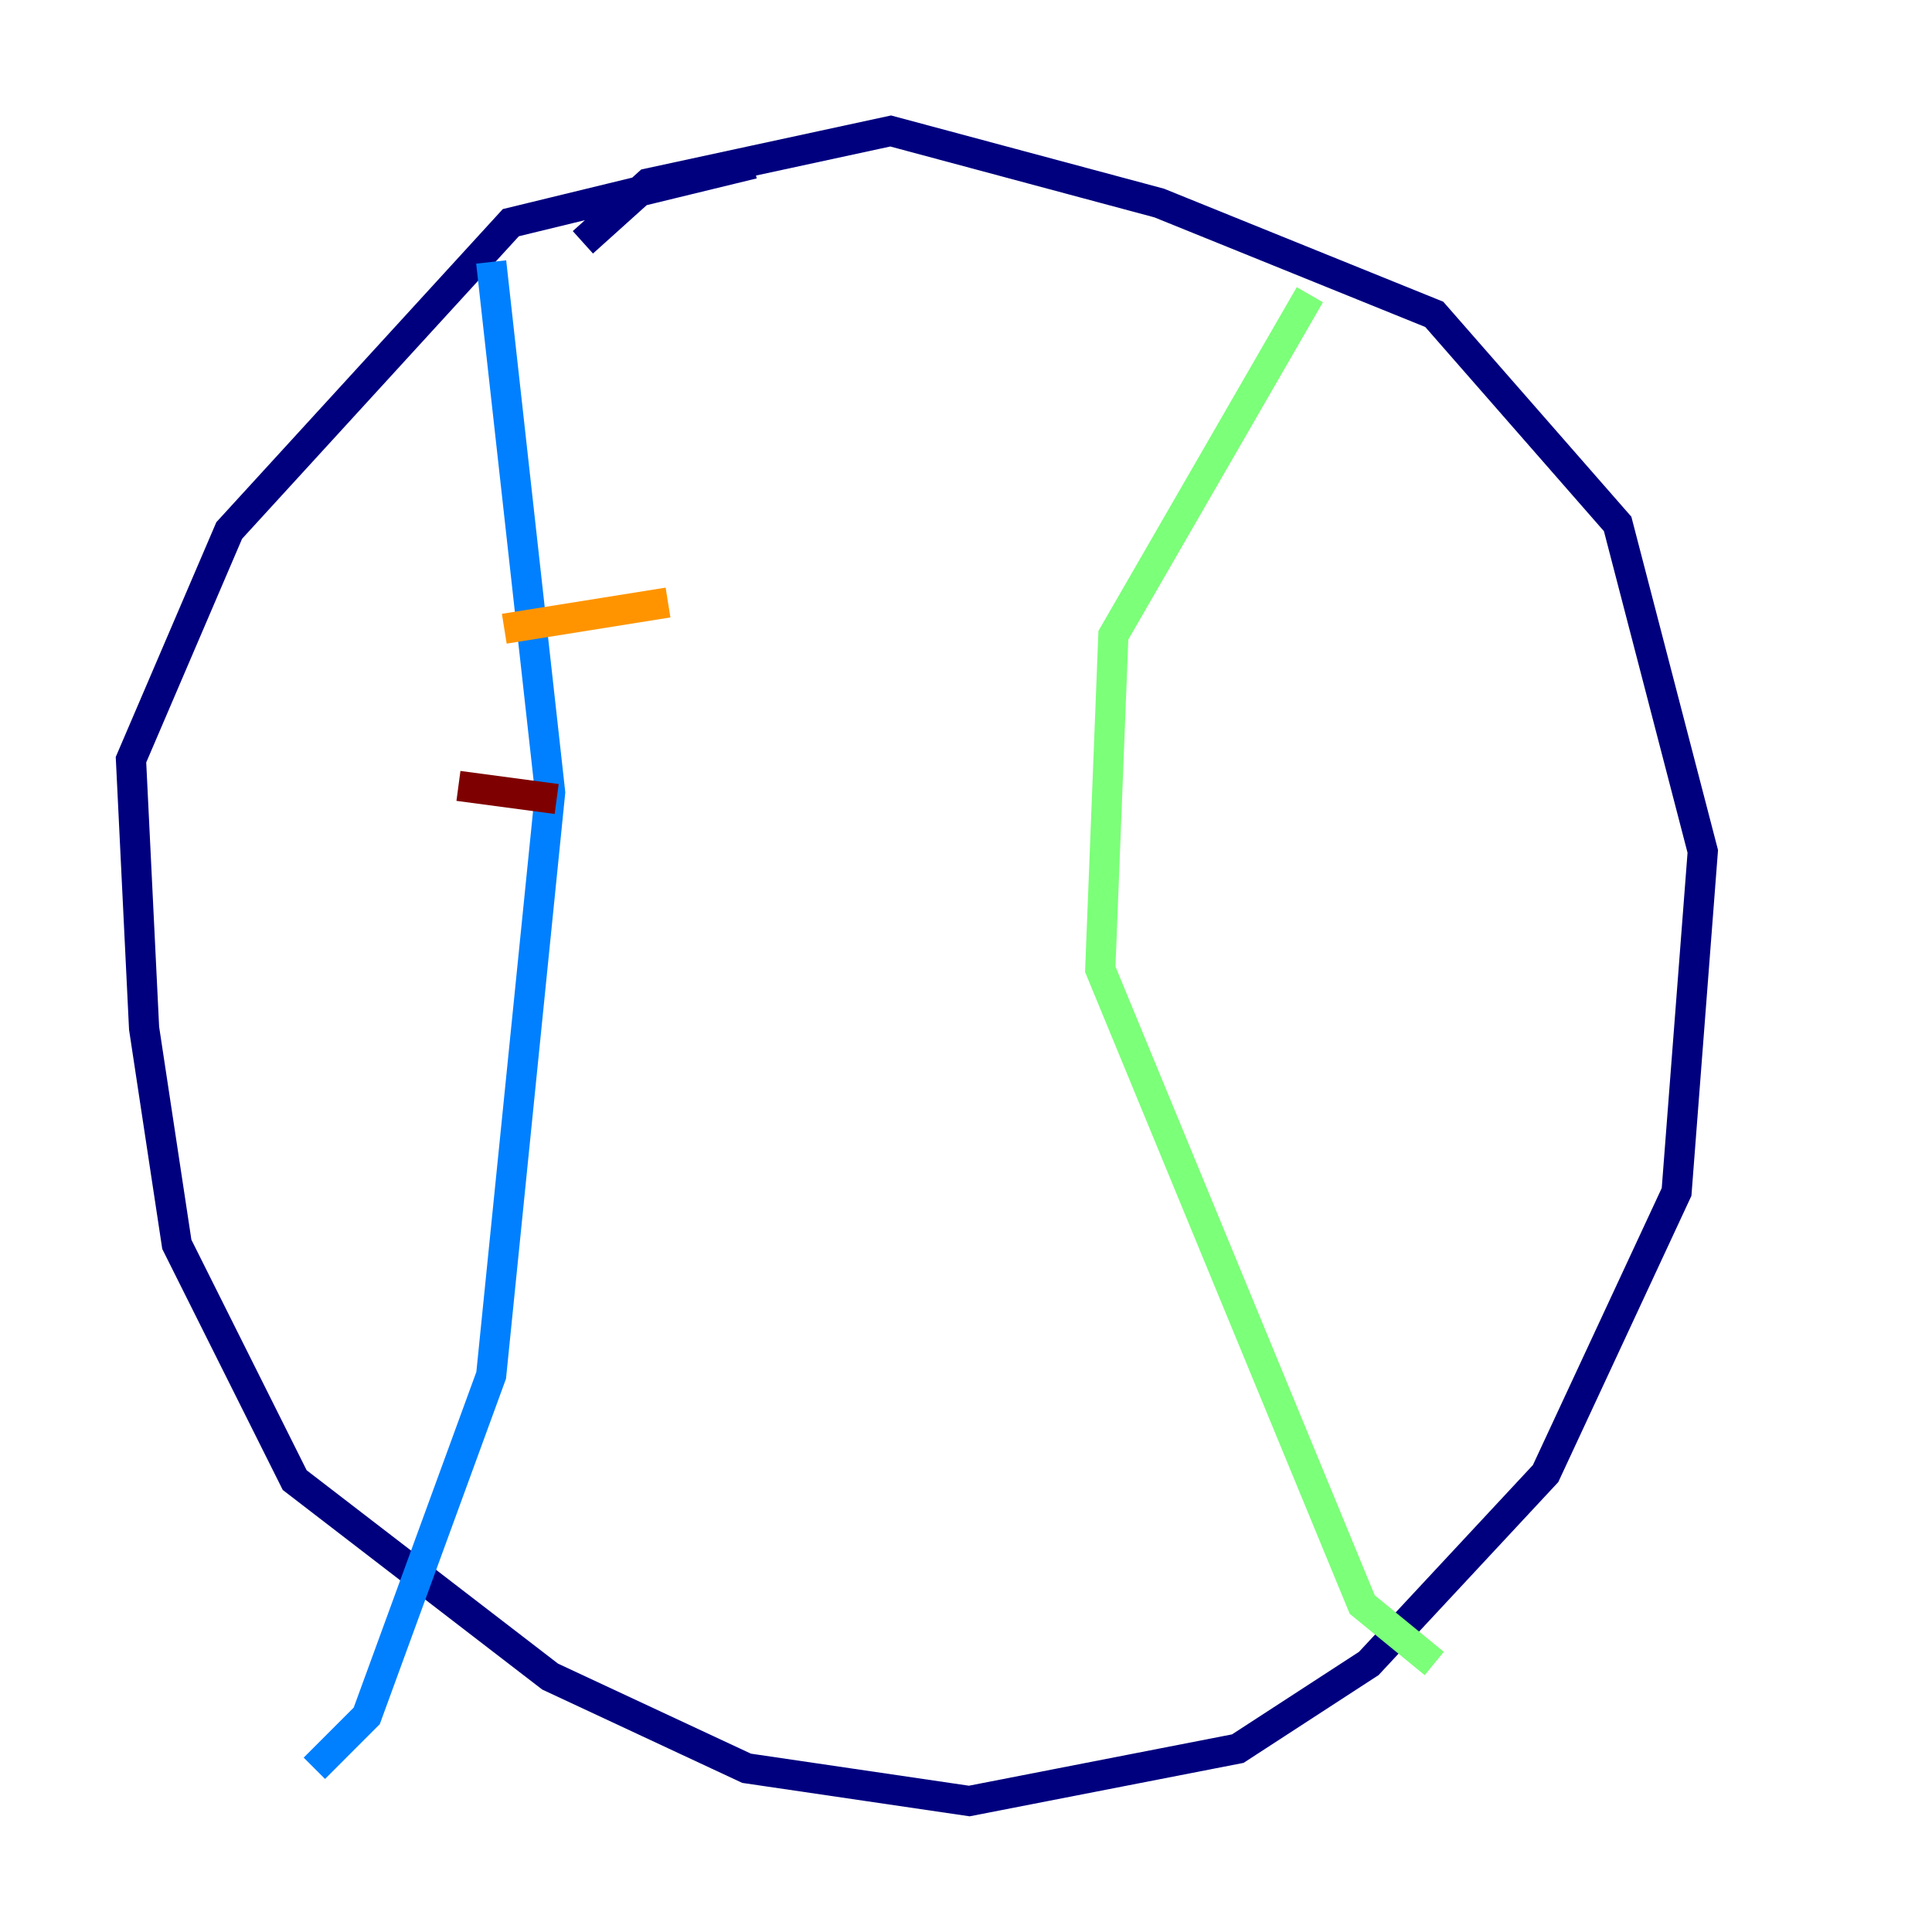 <?xml version="1.0" encoding="utf-8" ?>
<svg baseProfile="tiny" height="128" version="1.2" viewBox="0,0,128,128" width="128" xmlns="http://www.w3.org/2000/svg" xmlns:ev="http://www.w3.org/2001/xml-events" xmlns:xlink="http://www.w3.org/1999/xlink"><defs /><polyline fill="none" points="49.898,10.848 33.844,14.752 15.186,35.146 8.678,50.332 9.546,68.122 11.715,82.441 19.525,98.061 36.447,111.078 49.464,117.153 64.217,119.322 82.007,115.851 90.685,110.21 102.4,97.627 111.078,78.969 112.814,56.407 107.173,34.712 95.024,20.827 76.8,13.451 59.01,8.678 42.956,12.149 38.617,16.054" stroke="#00007f" stroke-width="2" /><polyline fill="none" points="32.542,17.356 36.447,52.502 32.542,91.119 24.298,113.681 20.827,117.153" stroke="#0080ff" stroke-width="2" /><polyline fill="none" points="86.78,19.525 73.763,42.088 72.895,64.217 90.251,106.305 95.024,110.21" stroke="#7cff79" stroke-width="2" /><polyline fill="none" points="33.41,41.654 44.258,39.919" stroke="#ff9400" stroke-width="2" /><polyline fill="none" points="30.373,52.068 36.881,52.936" stroke="#7f0000" stroke-width="2" /></svg>